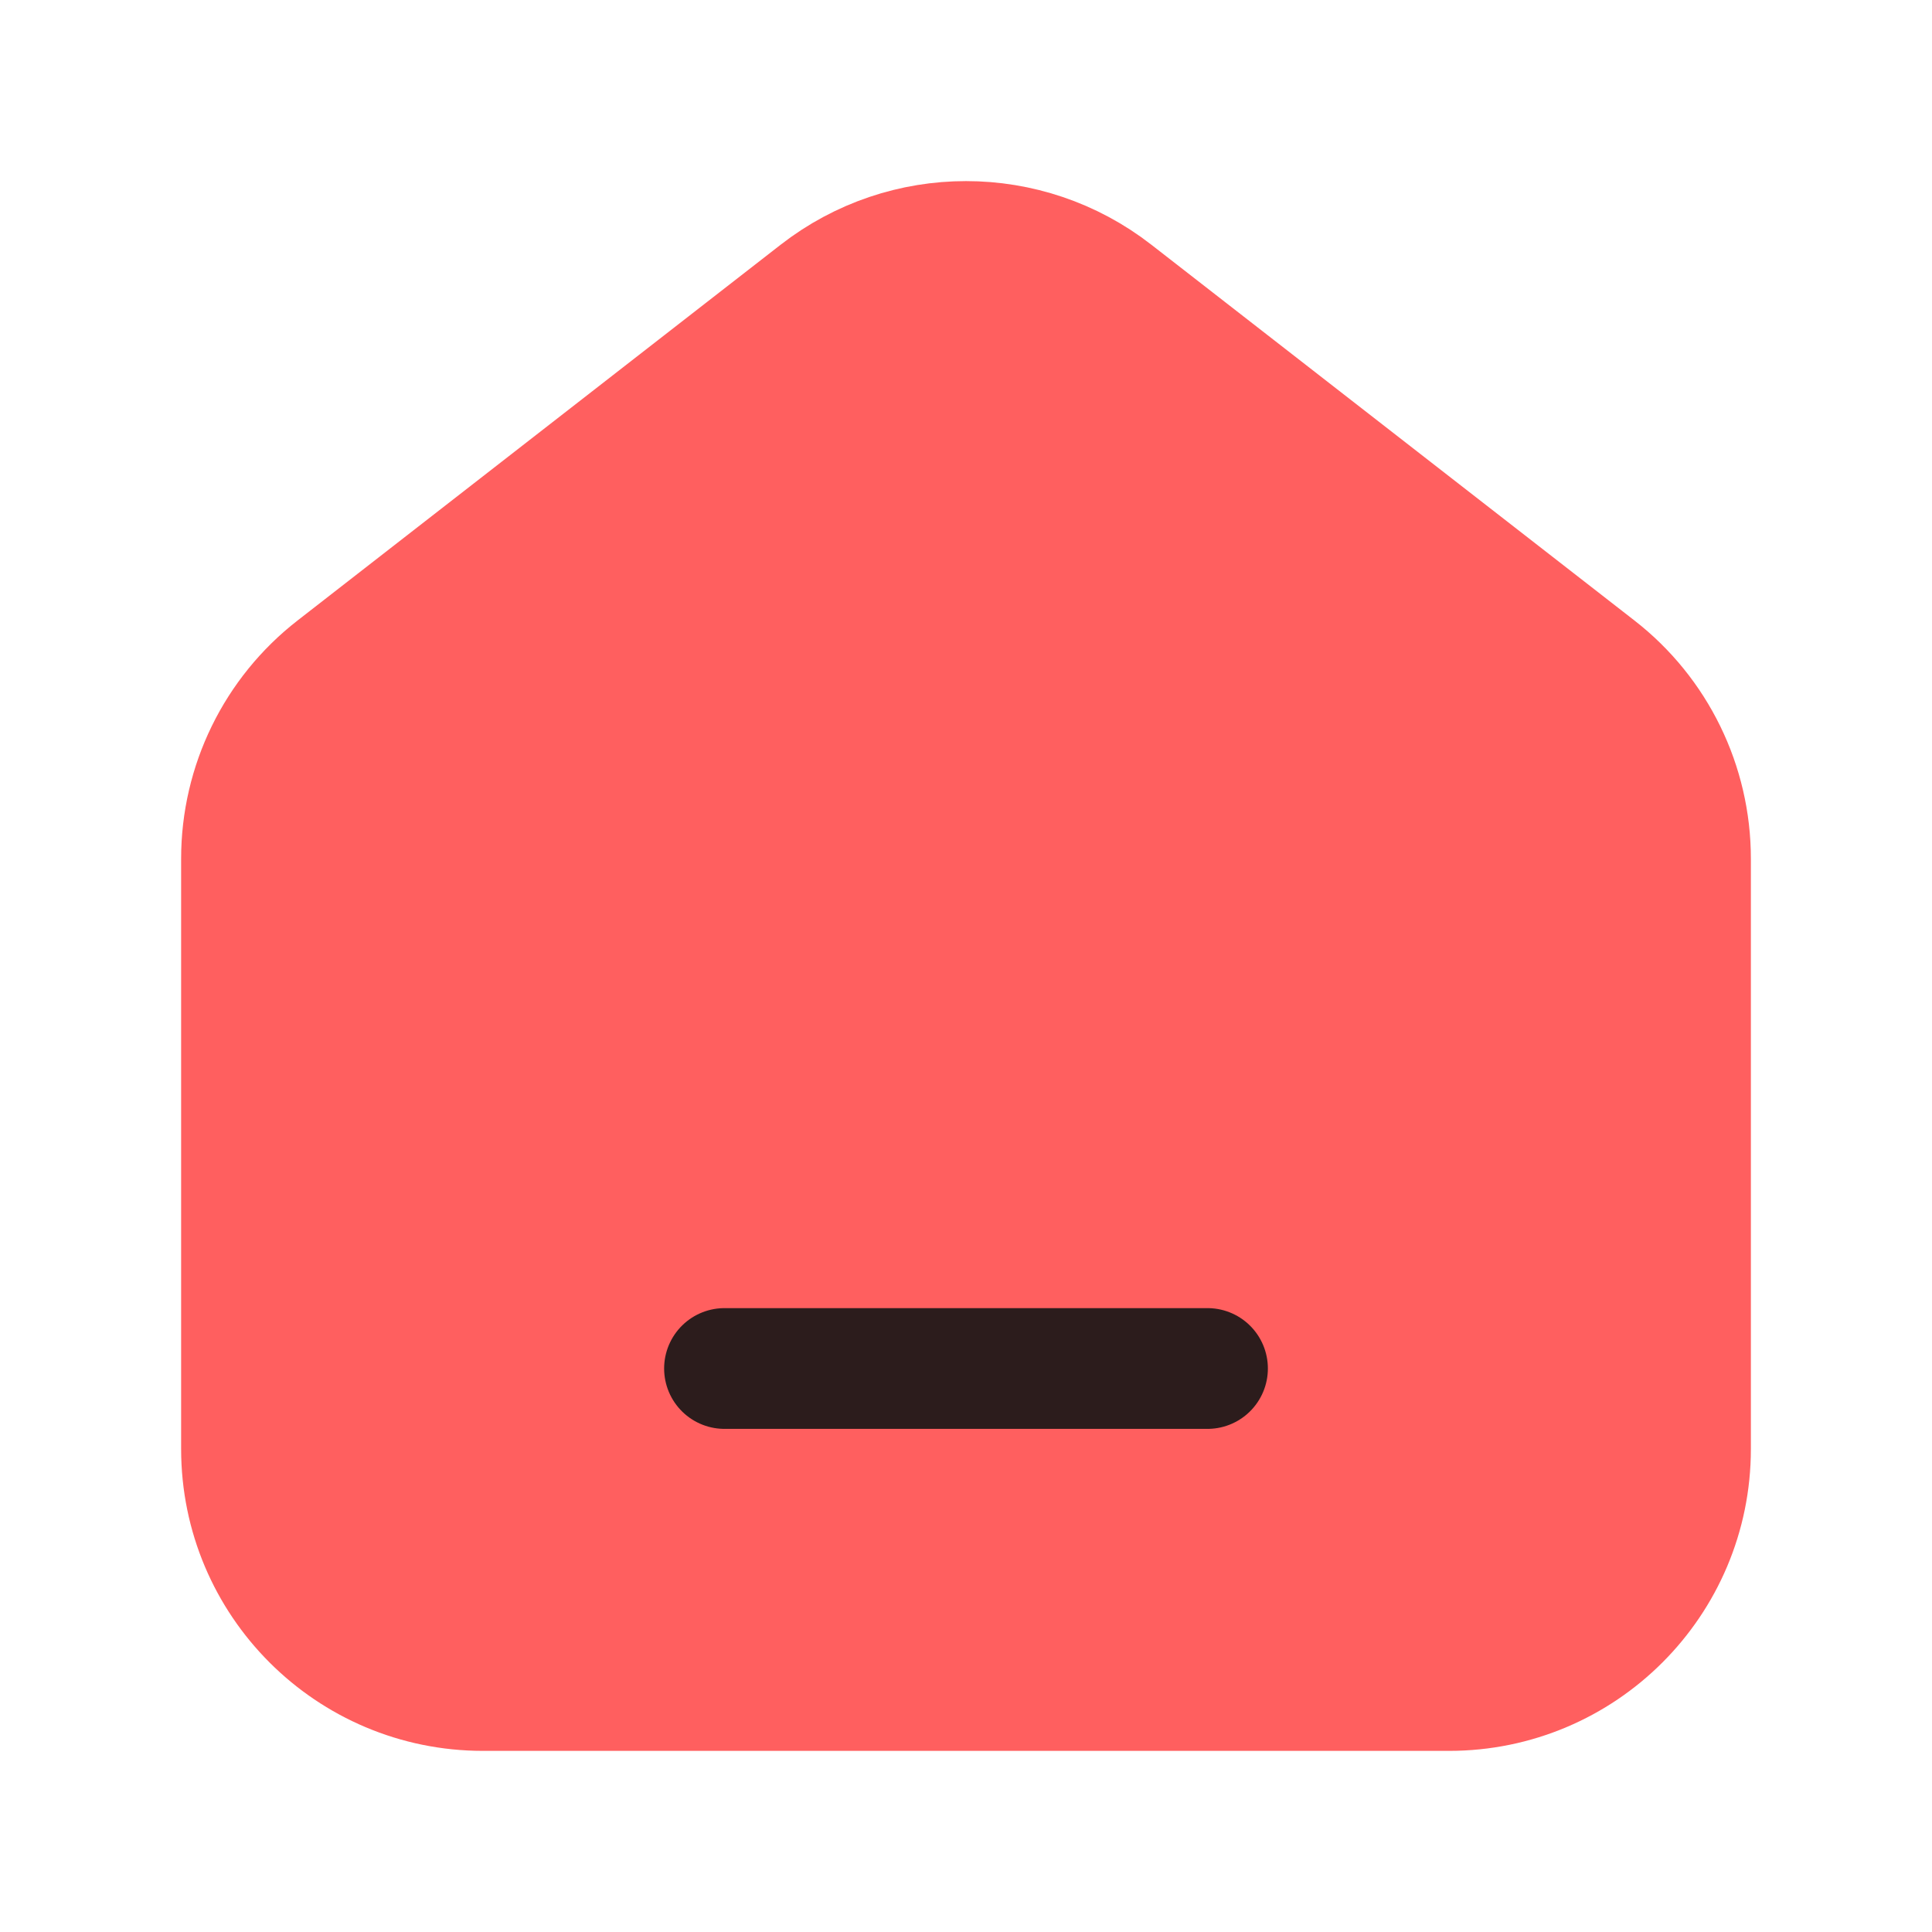 <svg width="24" height="24" viewBox="0 0 24 24" fill="none" xmlns="http://www.w3.org/2000/svg">
    <path fill-rule="evenodd" clip-rule="evenodd" d="M19.842 8.299L13.842 3.632C12.759 2.789 11.242 2.789 10.158 3.632L4.158 8.299C3.427 8.867 3 9.741 3 10.667V18C3 19.657 4.343 21 6 21H18C19.657 21 21 19.657 21 18V10.667C21 9.741 20.573 8.867 19.842 8.299Z" fill="#FF5F5F" stroke="#FF5F5F" stroke-width="1.5"/>
    <path fill-rule="evenodd" clip-rule="evenodd" d="M9 17H15H9Z" fill="#2C1C1C"/>
    <path d="M9 17H15" stroke="#2C1C1C" stroke-width="1.5" stroke-linecap="round" stroke-linejoin="round"/>
    </svg>
    